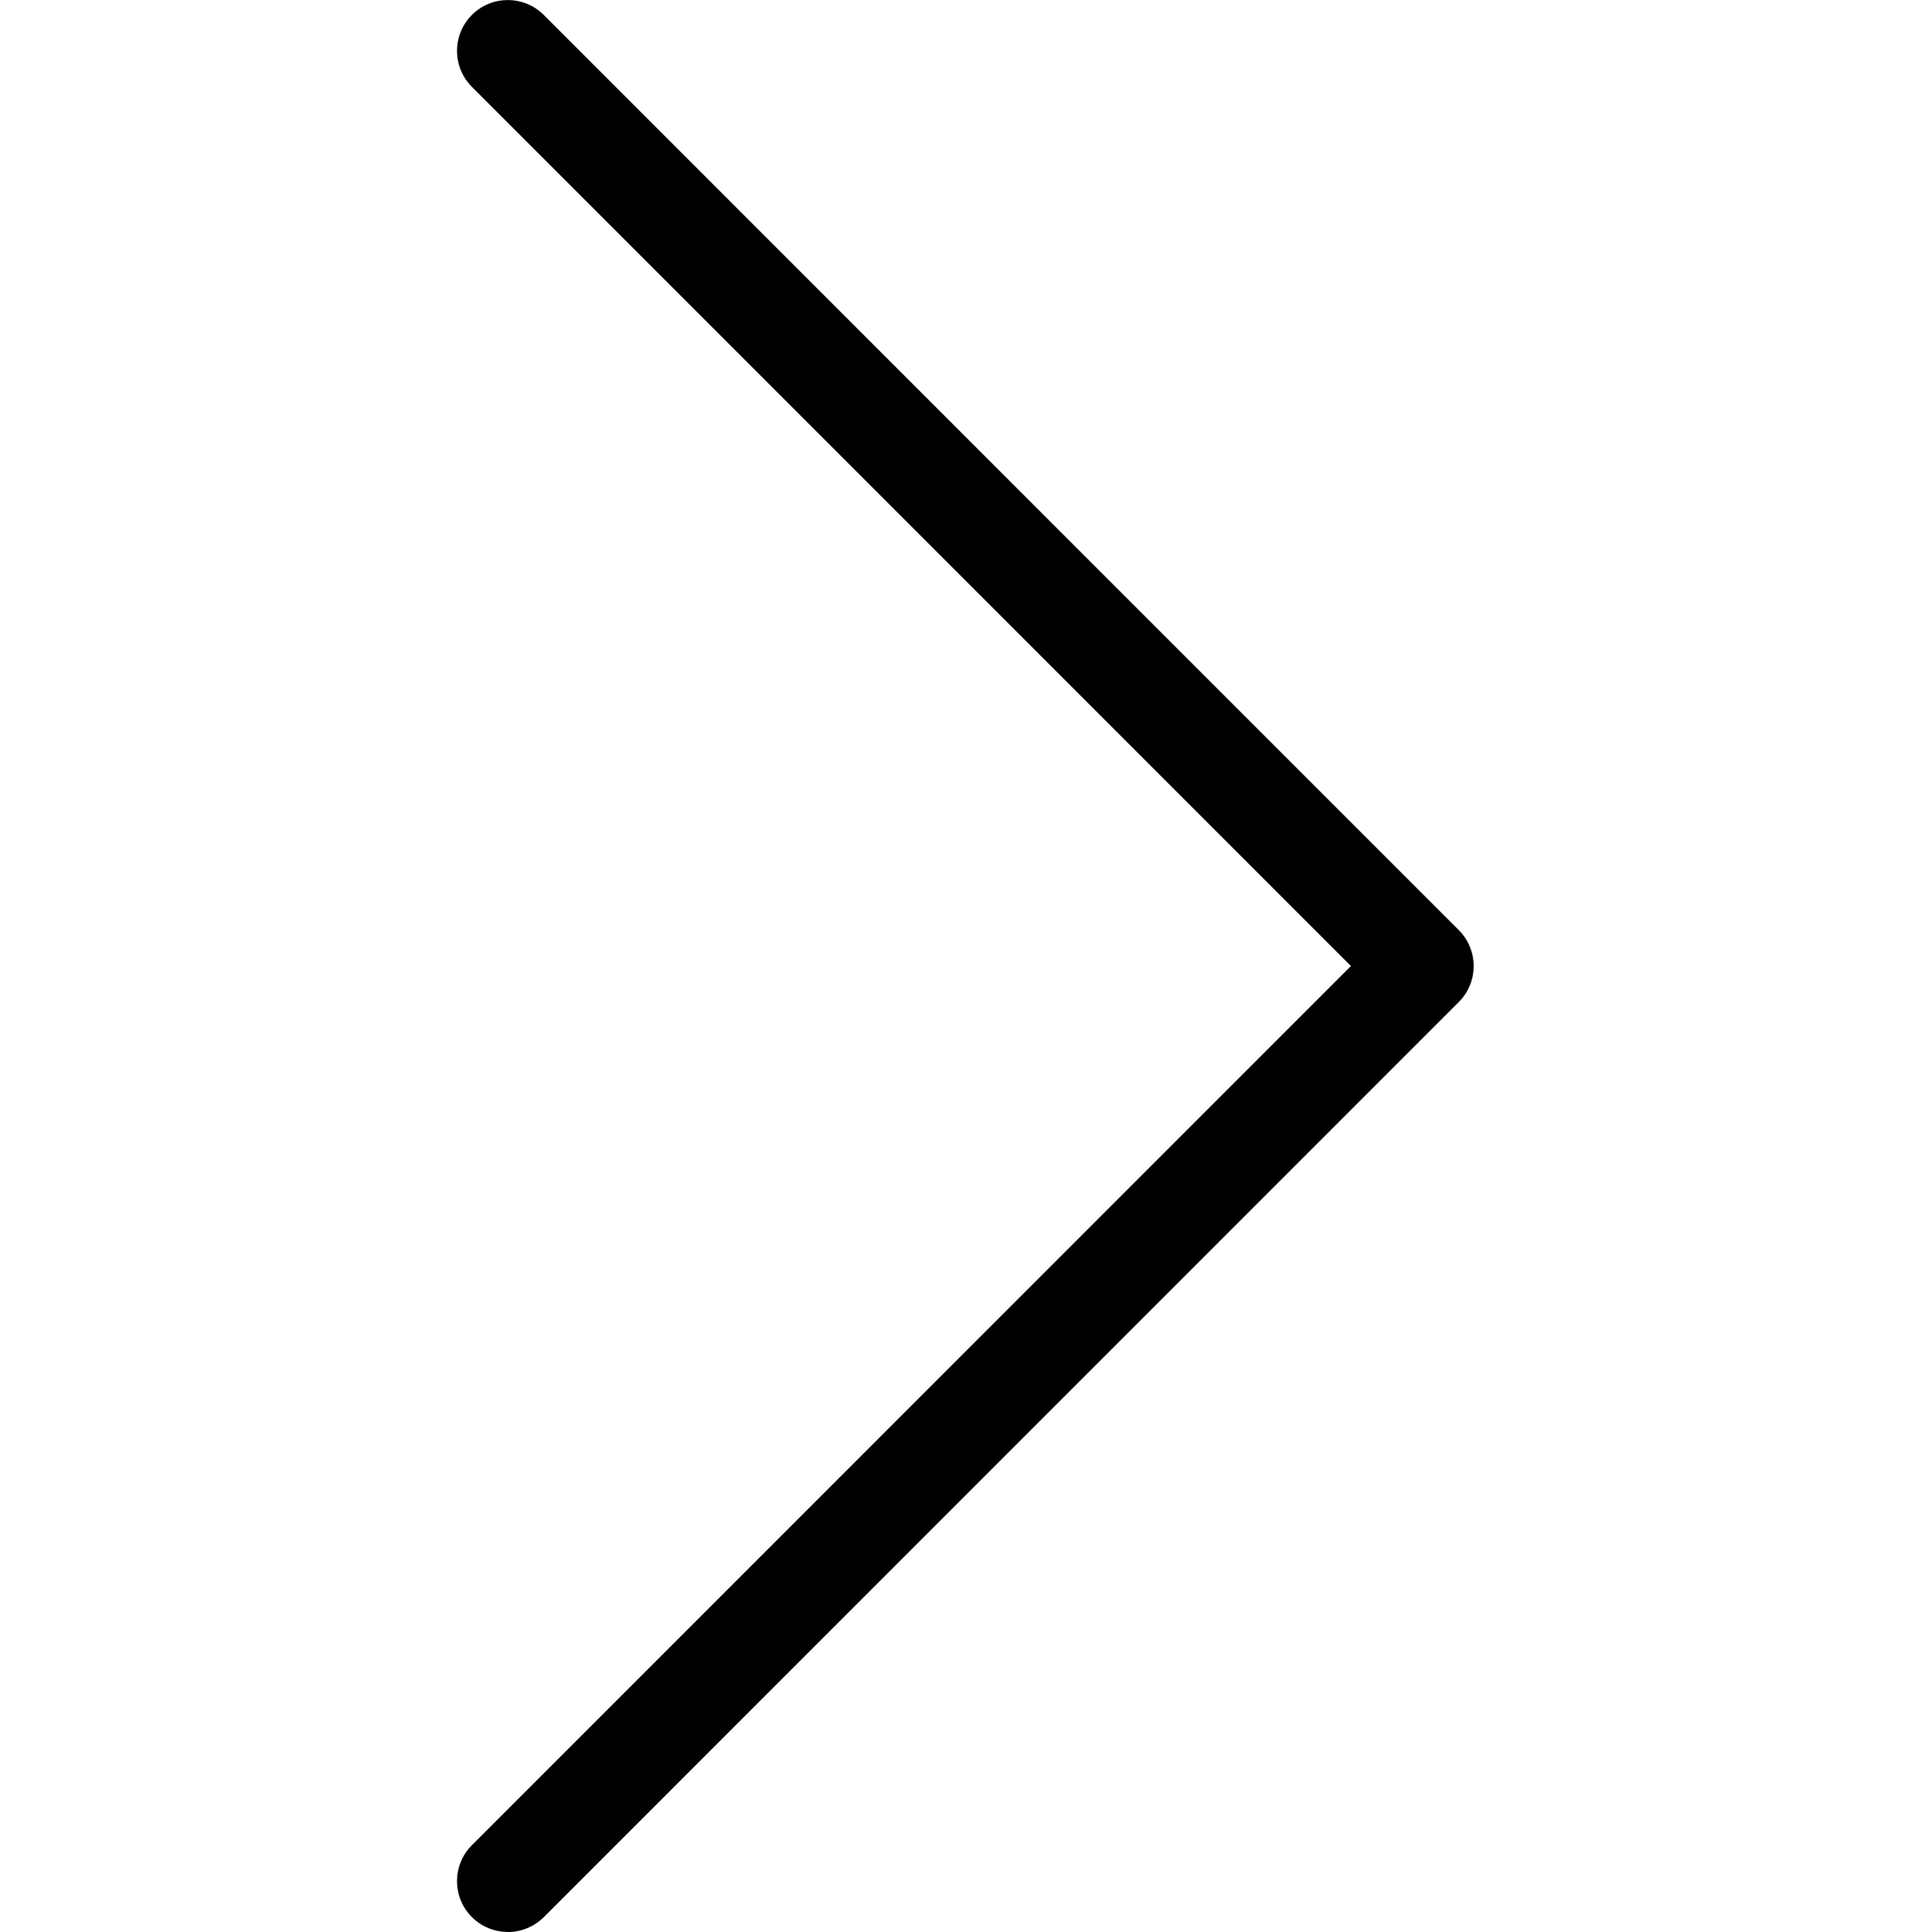 <?xml version="1.0" encoding="utf-8"?>
<!-- Generator: Adobe Illustrator 14.0.0, SVG Export Plug-In . SVG Version: 6.00 Build 43363)  -->
<!DOCTYPE svg PUBLIC "-//W3C//DTD SVG 1.1//EN" "http://www.w3.org/Graphics/SVG/1.1/DTD/svg11.dtd">
<svg version="1.1" id="Calque_1" xmlns="http://www.w3.org/2000/svg" xmlns:xlink="http://www.w3.org/1999/xlink" x="0px" y="0px"
	 width="18.992px" height="19px" viewBox="0 0 18.992 19" enable-background="new 0 0 18.992 19" xml:space="preserve">
<path d="M4.994,19c0.128,0,0.255-0.049,0.354-0.146l9-9c0.195-0.195,0.195-0.512,0-0.707l-9-9c-0.195-0.195-0.513-0.195-0.707,0
	c-0.195,0.195-0.195,0.512,0,0.707l8.646,8.646l-8.646,8.646c-0.195,0.194-0.195,0.513,0,0.707c0.097,0.097,0.225,0.146,0.354,0.146
	L4.994,19z"/>
</svg>
